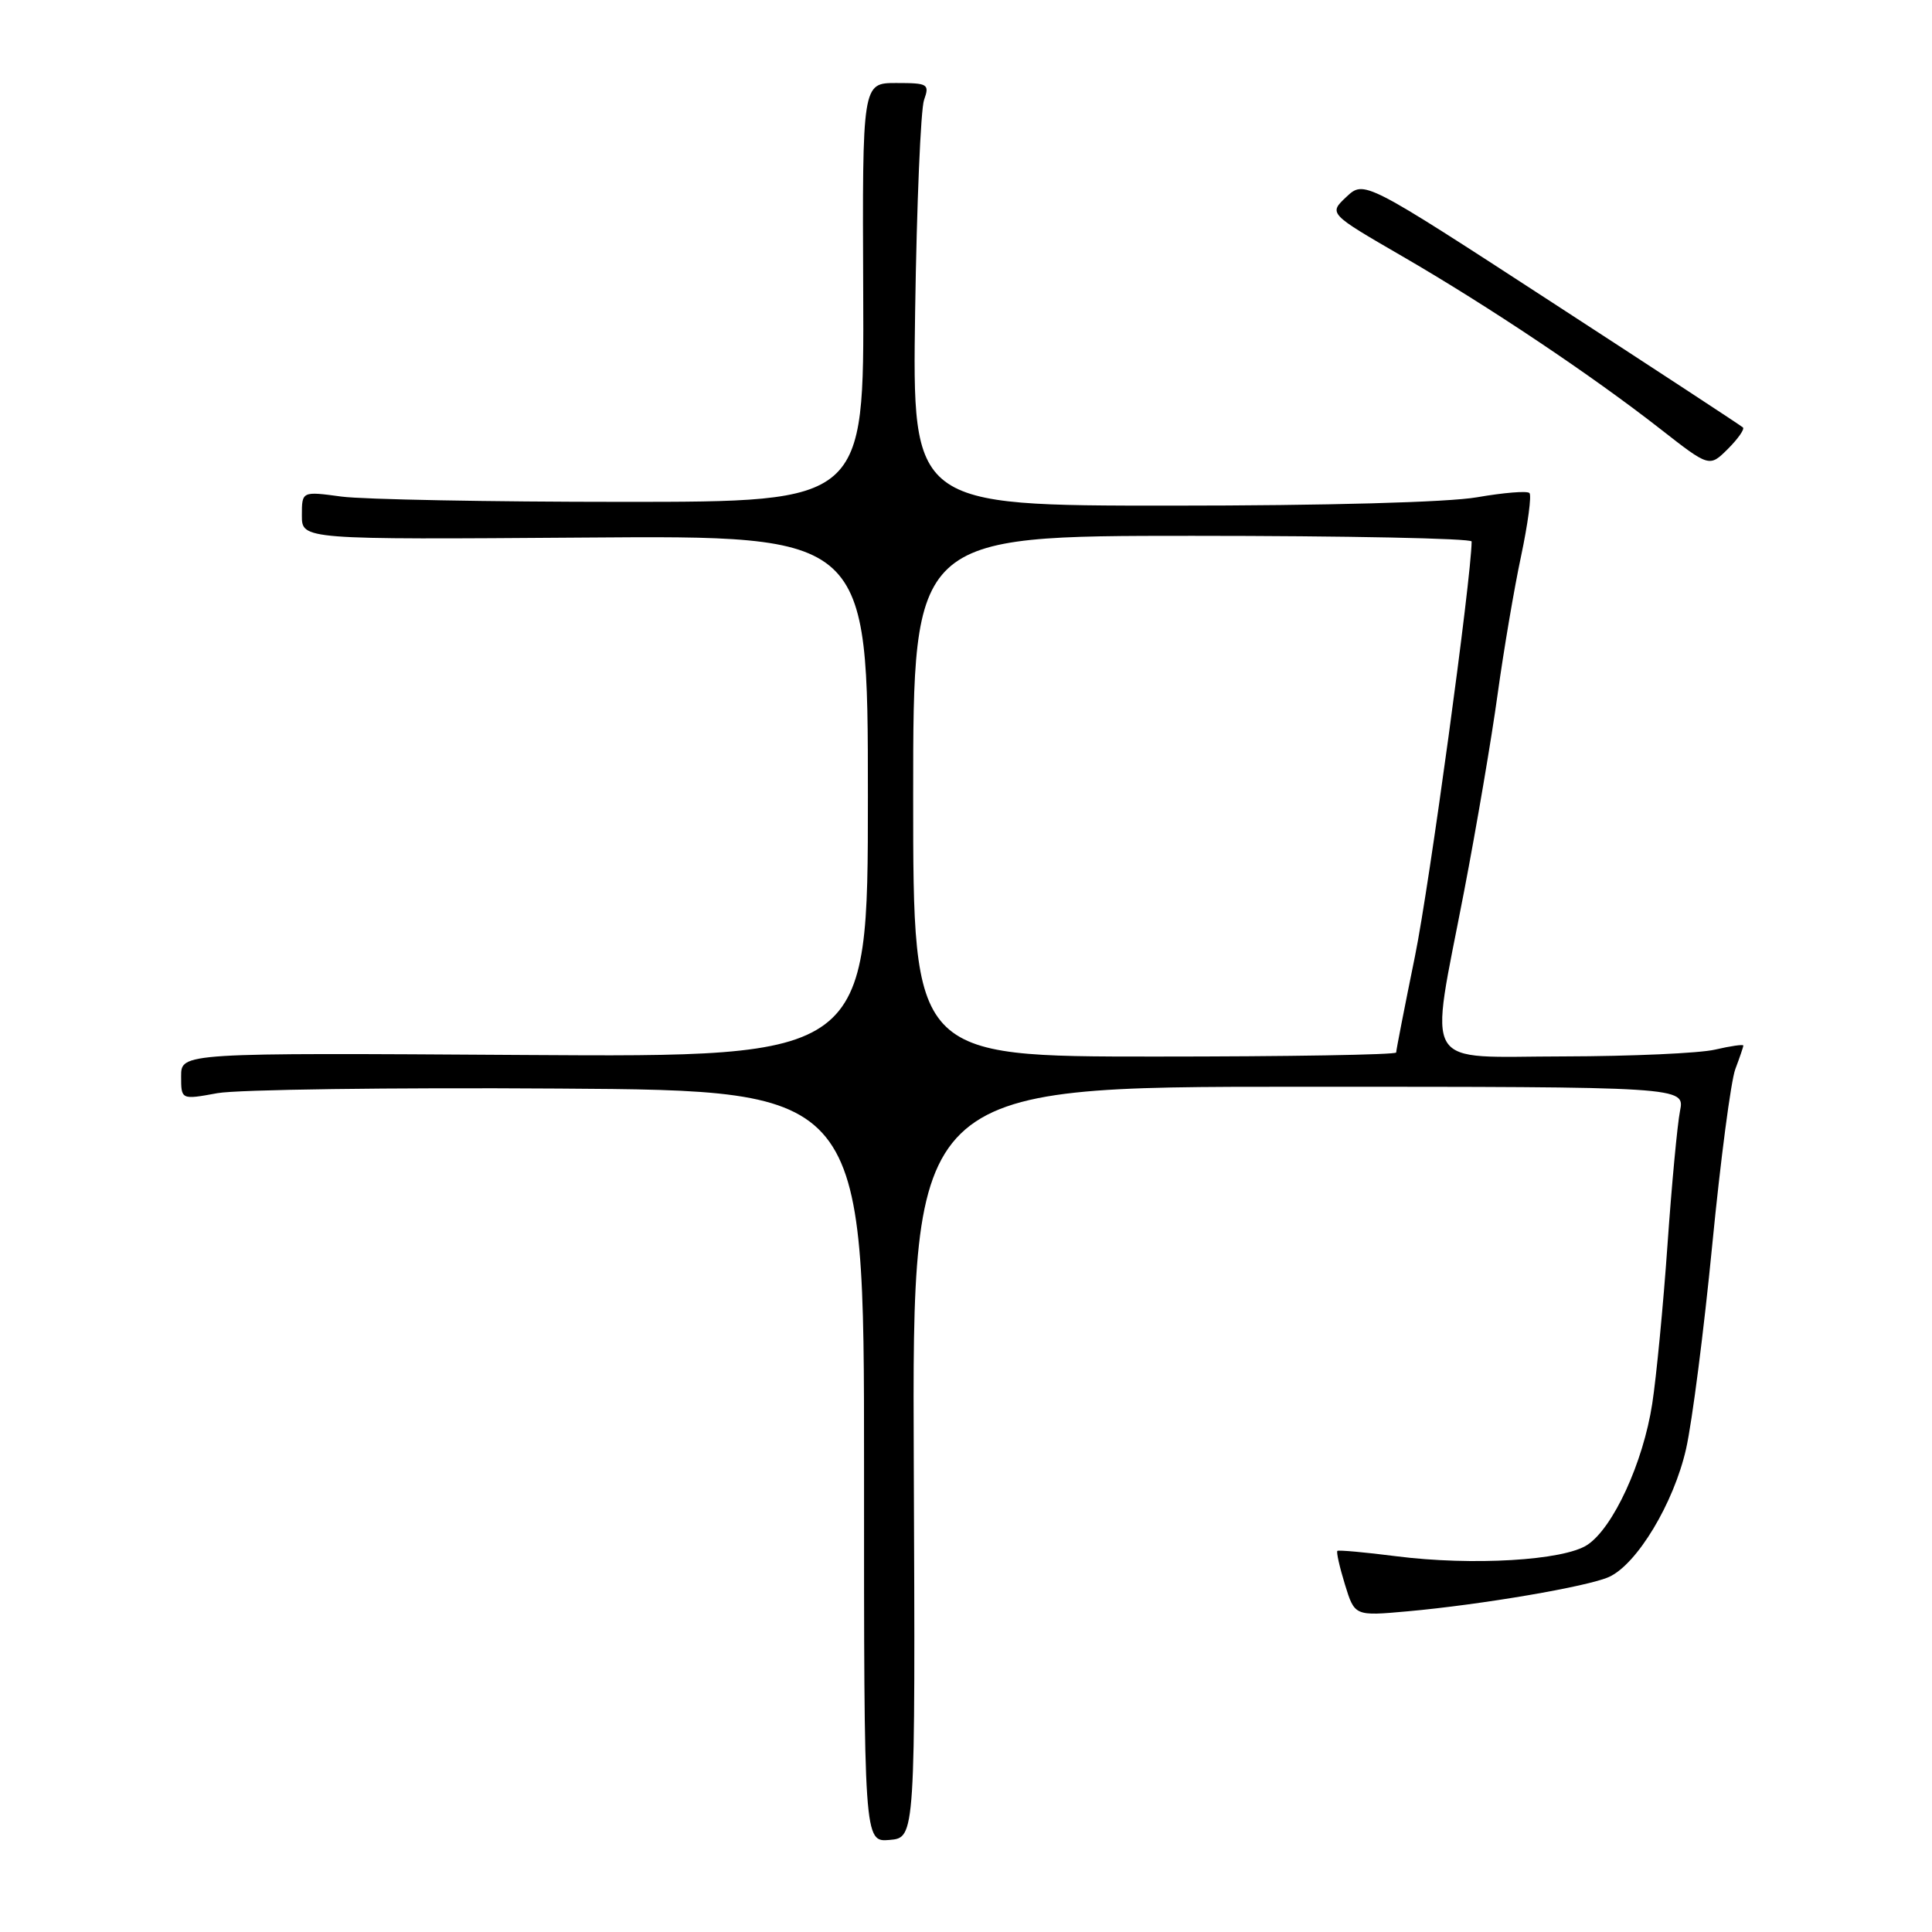 <?xml version="1.0" encoding="UTF-8" standalone="no"?>
<!DOCTYPE svg PUBLIC "-//W3C//DTD SVG 1.1//EN" "http://www.w3.org/Graphics/SVG/1.1/DTD/svg11.dtd" >
<svg xmlns="http://www.w3.org/2000/svg" xmlns:xlink="http://www.w3.org/1999/xlink" version="1.1" viewBox="0 0 256 256">
 <g >
 <path fill="currentColor"
d=" M 121.08 193.75 C 120.87 144.00 120.87 144.00 172.06 144.00 C 223.25 144.00 223.25 144.00 222.61 147.21 C 222.26 148.97 221.51 156.96 220.95 164.96 C 220.39 172.96 219.48 182.43 218.93 186.00 C 217.73 193.81 213.75 202.46 210.32 204.71 C 207.17 206.78 195.10 207.49 185.00 206.21 C 180.88 205.68 177.37 205.37 177.21 205.50 C 177.05 205.64 177.50 207.64 178.21 209.95 C 179.50 214.14 179.50 214.14 186.50 213.51 C 196.37 212.62 210.41 210.22 213.21 208.95 C 216.92 207.26 221.78 199.18 223.41 192.00 C 224.22 188.43 225.78 176.26 226.88 164.97 C 227.98 153.68 229.36 143.19 229.94 141.66 C 230.52 140.12 231.00 138.72 231.00 138.54 C 231.00 138.36 229.31 138.60 227.25 139.08 C 225.19 139.56 216.19 139.96 207.25 139.98 C 188.07 140.00 189.38 142.16 194.00 118.11 C 195.65 109.53 197.65 97.78 198.44 92.00 C 199.24 86.22 200.63 77.99 201.55 73.69 C 202.46 69.39 202.96 65.63 202.66 65.33 C 202.36 65.02 199.24 65.28 195.72 65.89 C 191.87 66.56 175.73 67.00 155.11 67.00 C 120.88 67.00 120.88 67.00 121.26 41.25 C 121.47 27.09 122.00 14.49 122.44 13.25 C 123.19 11.13 122.97 11.00 118.75 11.00 C 114.26 11.00 114.26 11.00 114.38 38.75 C 114.50 66.50 114.50 66.50 82.50 66.50 C 64.90 66.50 48.14 66.18 45.25 65.80 C 40.00 65.09 40.00 65.09 40.00 68.30 C 40.00 71.50 40.00 71.50 77.50 71.23 C 115.00 70.95 115.00 70.95 115.00 105.51 C 115.00 140.08 115.00 140.08 69.50 139.79 C 24.00 139.50 24.00 139.50 24.00 142.61 C 24.00 145.73 24.00 145.73 28.81 144.85 C 31.46 144.37 51.82 144.09 74.06 144.24 C 114.50 144.50 114.50 144.50 114.49 194.30 C 114.48 244.09 114.48 244.09 117.88 243.80 C 121.29 243.50 121.29 243.50 121.08 193.75 Z  M 230.95 56.64 C 230.70 56.40 219.31 48.94 205.63 40.05 C 180.76 23.88 180.76 23.88 178.40 26.09 C 176.05 28.30 176.05 28.30 185.78 33.94 C 197.24 40.58 210.92 49.74 220.00 56.84 C 226.50 61.92 226.50 61.92 228.95 59.49 C 230.29 58.15 231.19 56.87 230.95 56.64 Z  M 121.00 105.50 C 121.00 71.00 121.00 71.00 158.00 71.00 C 178.35 71.00 195.00 71.34 195.00 71.75 C 194.96 76.60 189.39 117.42 187.49 126.71 C 186.12 133.42 185.00 139.16 185.00 139.46 C 185.00 139.76 170.60 140.00 153.00 140.00 C 121.00 140.00 121.00 140.00 121.00 105.50 Z "/>
</g>
</svg>